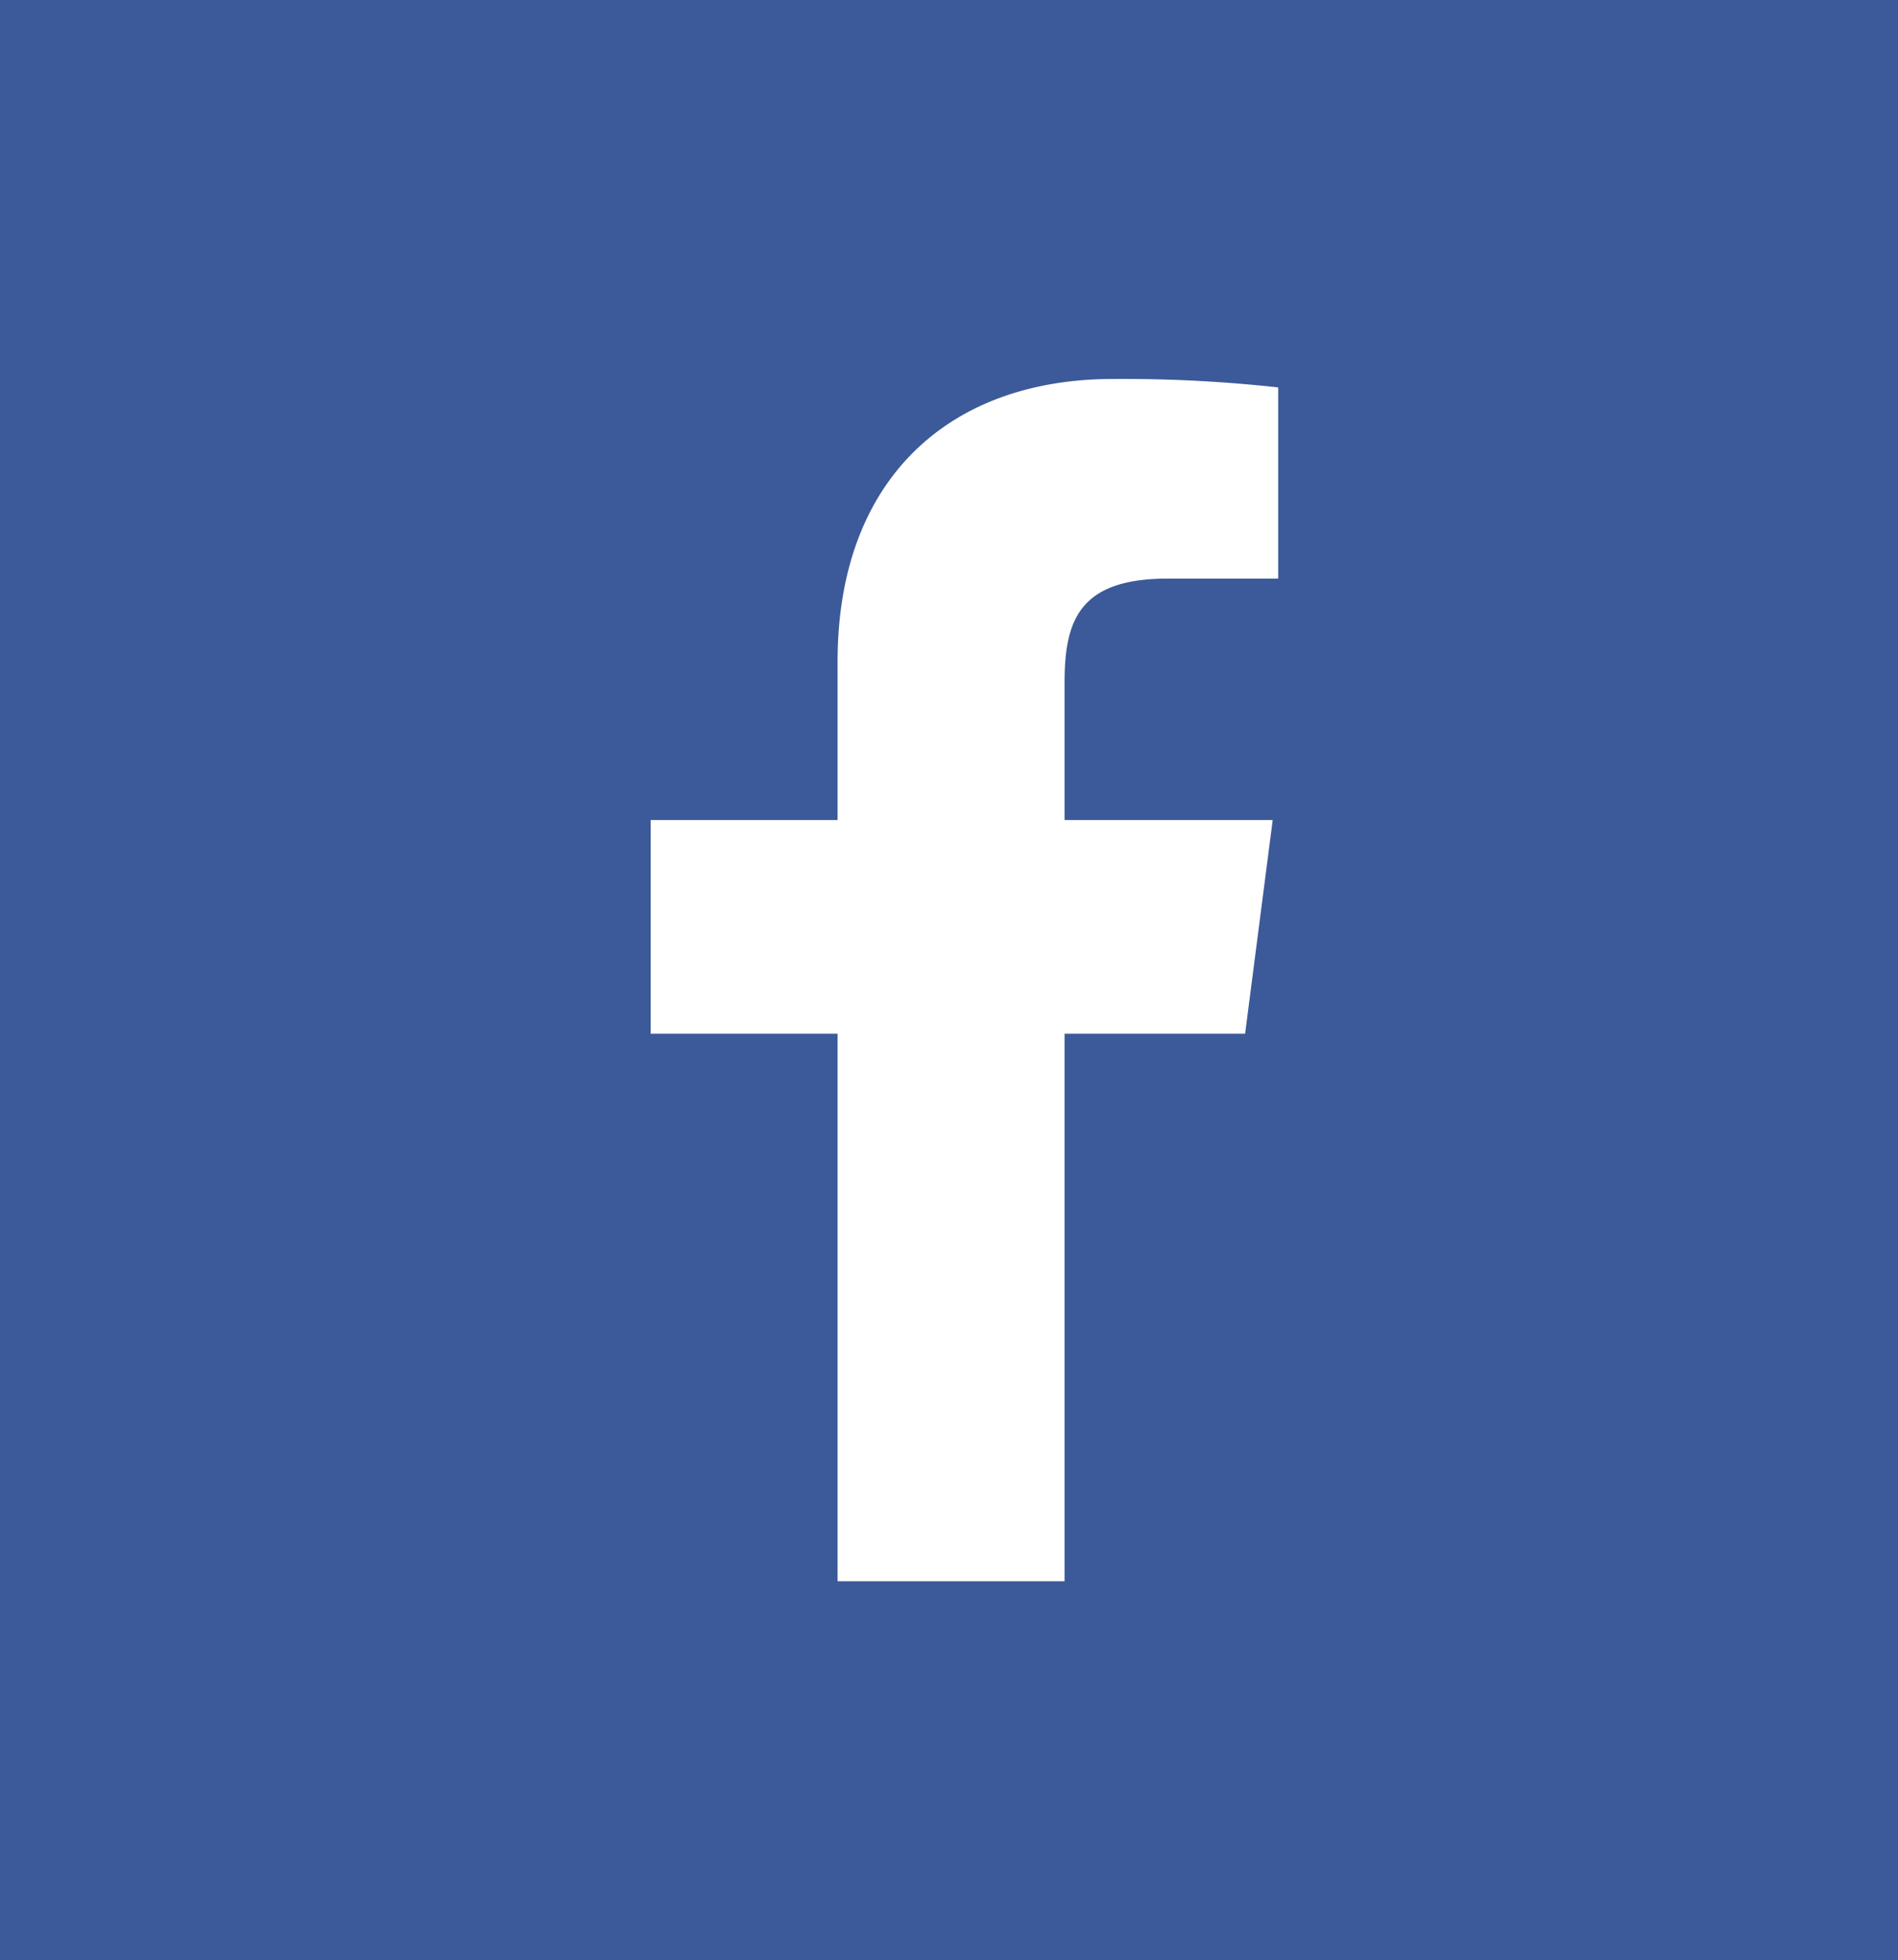 <svg id="facebook" xmlns="http://www.w3.org/2000/svg" viewBox="0 0 123 127"><title>facebook-square</title><rect width="123" height="127" style="fill:#3c5a99"/><path d="M54.28,42.861V53.13H42.167V66.974H54.28v35.475H68.989V66.974h11.7L82.477,53.13H68.989v-8.9c0-4.011.936-6.744,6.686-6.744l7.158,0V25.1a91.748,91.748,0,0,0-10.713-.546C61.545,24.551,54.28,31.006,54.28,42.861Z" style="fill:#fff"/></svg>